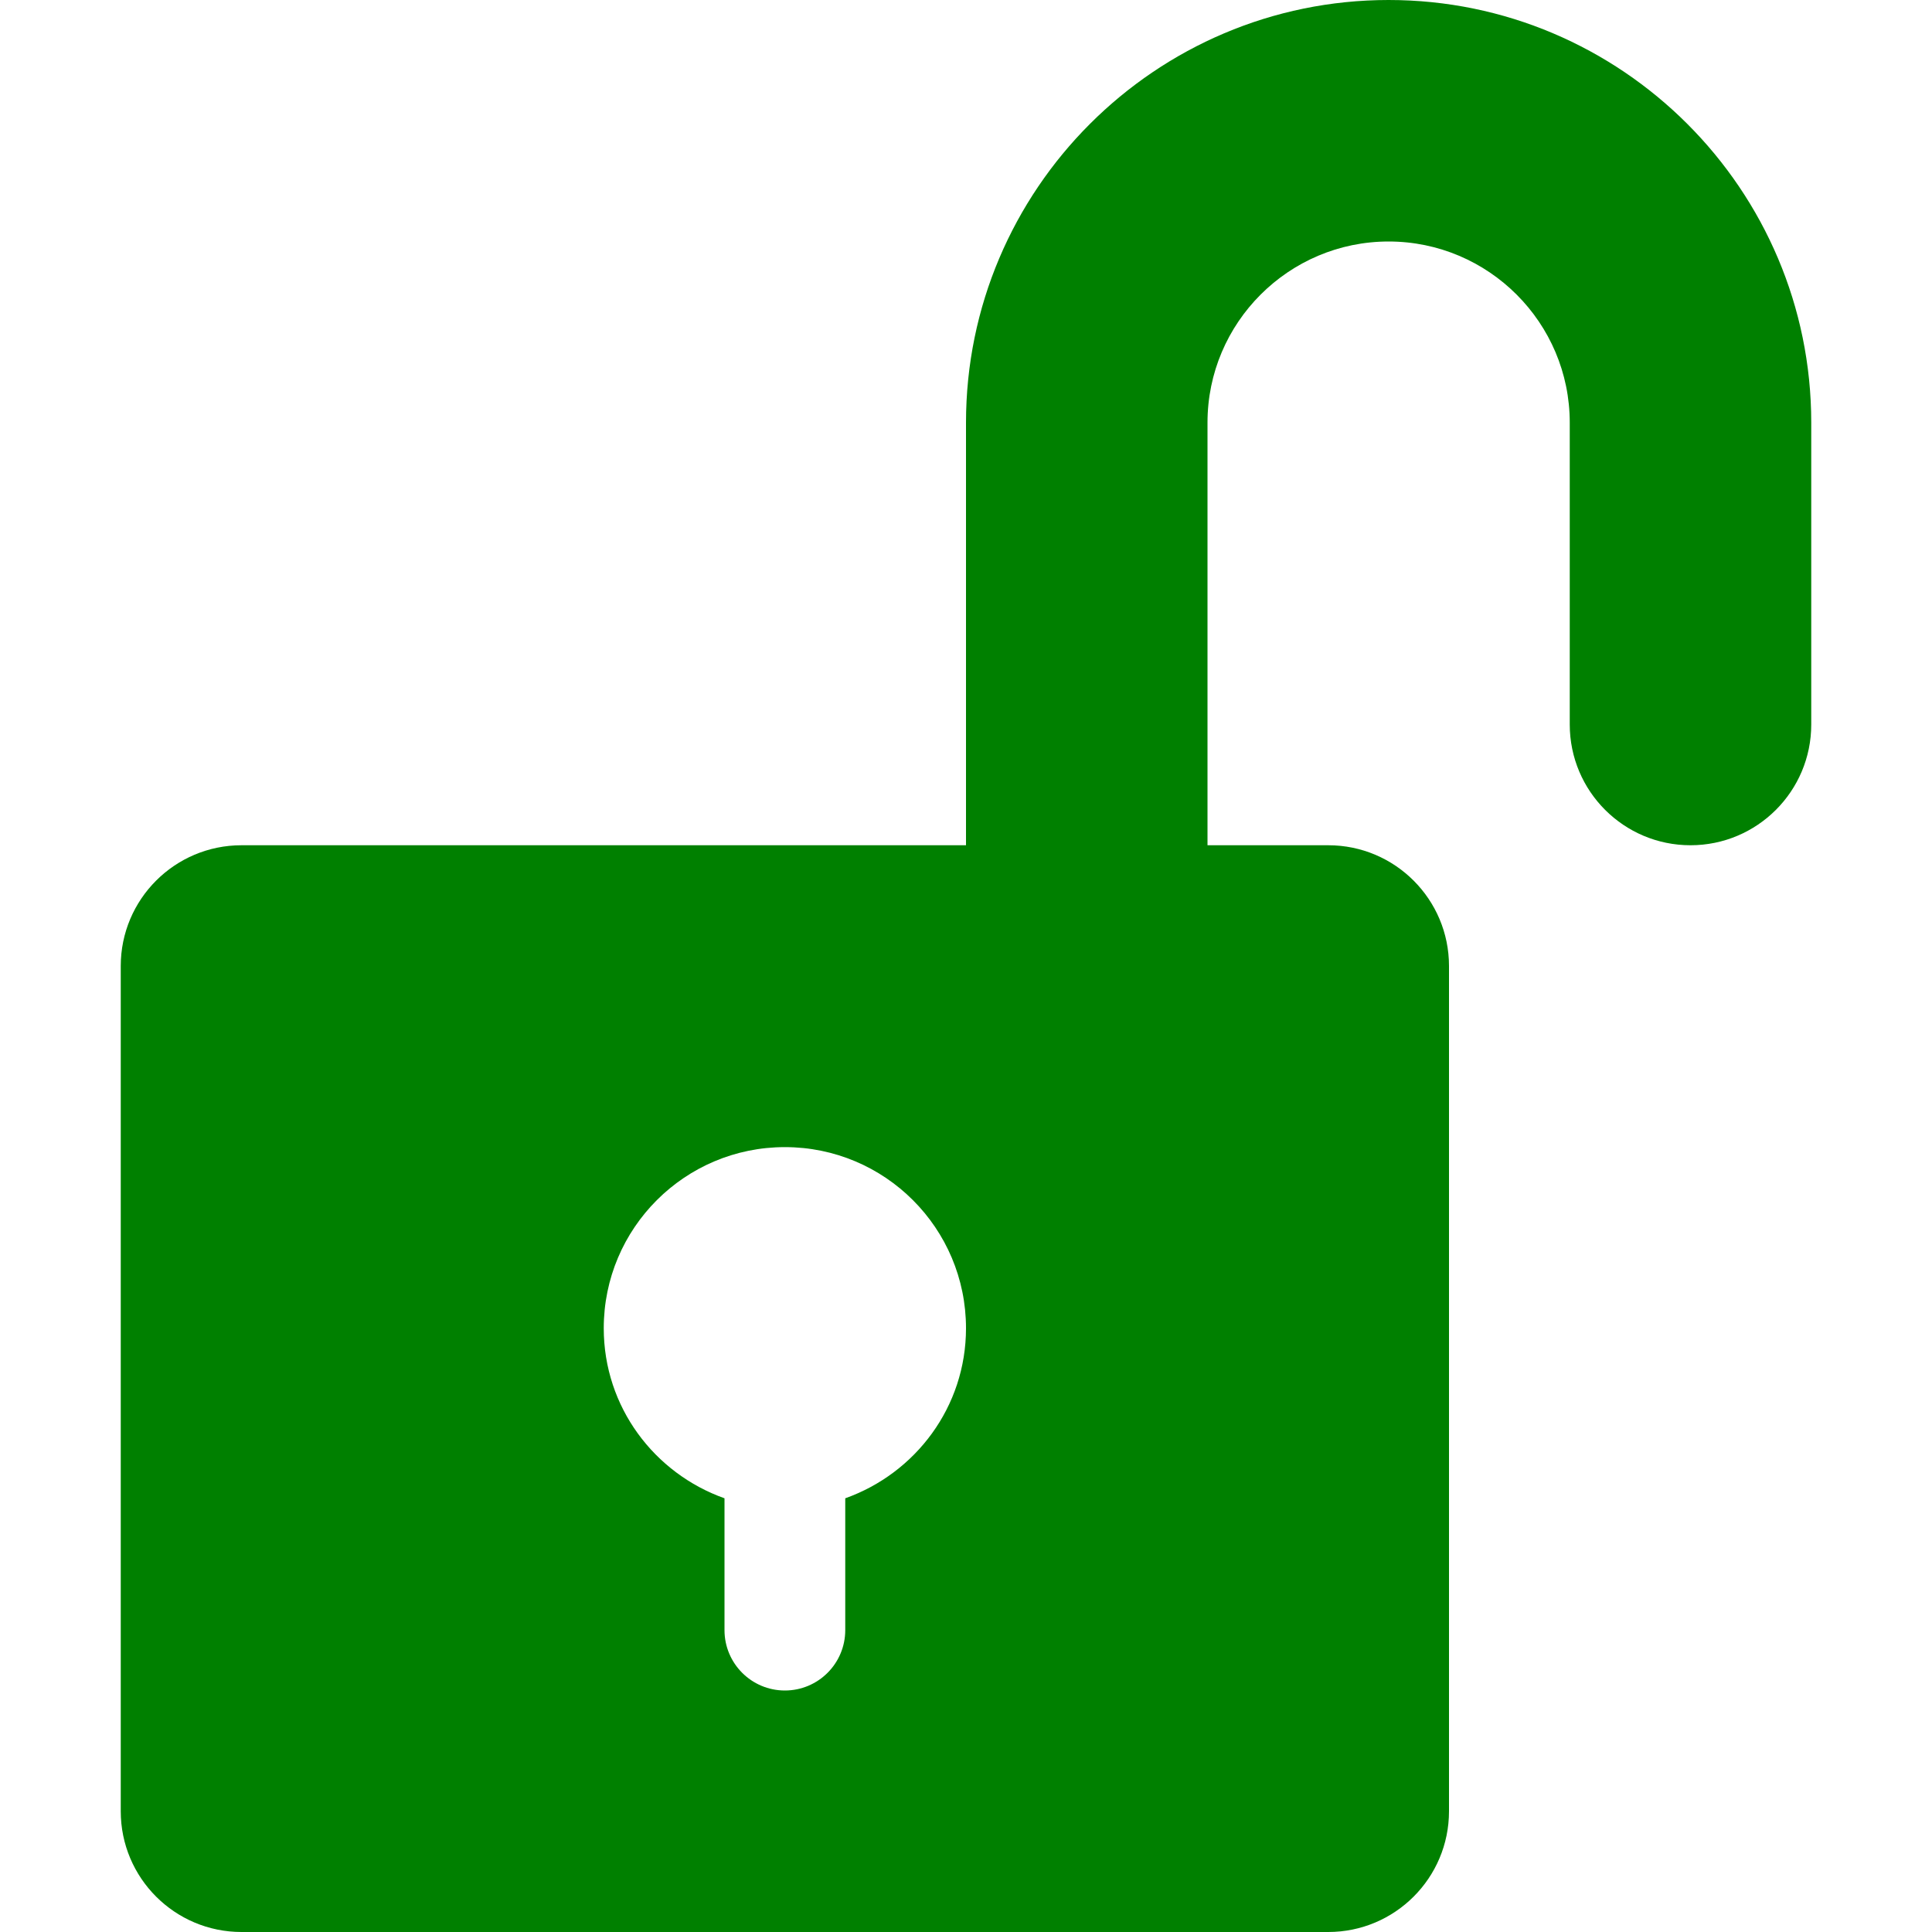 <?xml version="1.0" encoding="UTF-8" standalone="no"?>
<!-- Generator: Adobe Illustrator 18.0.0, SVG Export Plug-In . SVG Version: 6.00 Build 0)  -->

<svg
   xmlns:dc="http://purl.org/dc/elements/1.1/"
   xmlns:cc="http://creativecommons.org/ns#"
   xmlns:rdf="http://www.w3.org/1999/02/22-rdf-syntax-ns#"
   xmlns:svg="http://www.w3.org/2000/svg"
   xmlns="http://www.w3.org/2000/svg"
   xmlns:sodipodi="http://sodipodi.sourceforge.net/DTD/sodipodi-0.dtd"
   xmlns:inkscape="http://www.inkscape.org/namespaces/inkscape"
   version="1.1"
   id="Capa_1"
   x="0px"
   y="0px"
   viewBox="0 0 512 512"
   style="enable-background:new 0 0 512 512;"
   xml:space="preserve"
   sodipodi:docname="unlock.svg"
   inkscape:version="0.92.4 (5da689c313, 2019-01-14)"><defs
   id="defs37" /><sodipodi:namedview
   pagecolor="#ffffff"
   bordercolor="#666666"
   borderopacity="1"
   objecttolerance="10"
   gridtolerance="10"
   guidetolerance="10"
   inkscape:pageopacity="0"
   inkscape:pageshadow="2"
   inkscape:window-width="1600"
   inkscape:window-height="837"
   id="namedview35"
   showgrid="false"
   inkscape:zoom="0.921875"
   inkscape:cx="394.89395"
   inkscape:cy="234.48799"
   inkscape:window-x="-8"
   inkscape:window-y="-8"
   inkscape:window-maximized="1"
   inkscape:current-layer="Capa_1" />
<path
   d="M368,0c-61.758,0-112,50.242-112,112v112H64c-17.672,0-32,14.328-32,32v224c0,17.672,14.328,32,32,32h288  c17.672,0,32-14.328,32-32V256c0-17.672-14.328-32-32-32h-32V112c0-26.469,21.531-48,48-48c26.469,0,48,21.531,48,48v80  c0,17.672,14.328,32,32,32c17.672,0,32-14.328,32-32v-80C480,50.242,429.758,0,368,0z M224,397.063V432c0,8.836-7.164,16-16,16  c-8.836,0-16-7.164-16-16v-34.938c-18.602-6.613-32-24.195-32-45.063c0-26.512,21.488-48,48-48s48,21.488,48,48  C256,372.867,242.602,390.449,224,397.063z"
   id="path2"
   style="fill:#008000" />
<g
   id="g4">
</g>
<g
   id="g6">
</g>
<g
   id="g8">
</g>
<g
   id="g10">
</g>
<g
   id="g12">
</g>
<g
   id="g14">
</g>
<g
   id="g16">
</g>
<g
   id="g18">
</g>
<g
   id="g20">
</g>
<g
   id="g22">
</g>
<g
   id="g24">
</g>
<g
   id="g26">
</g>
<g
   id="g28">
</g>
<g
   id="g30">
</g>
<g
   id="g32">
</g>
</svg>